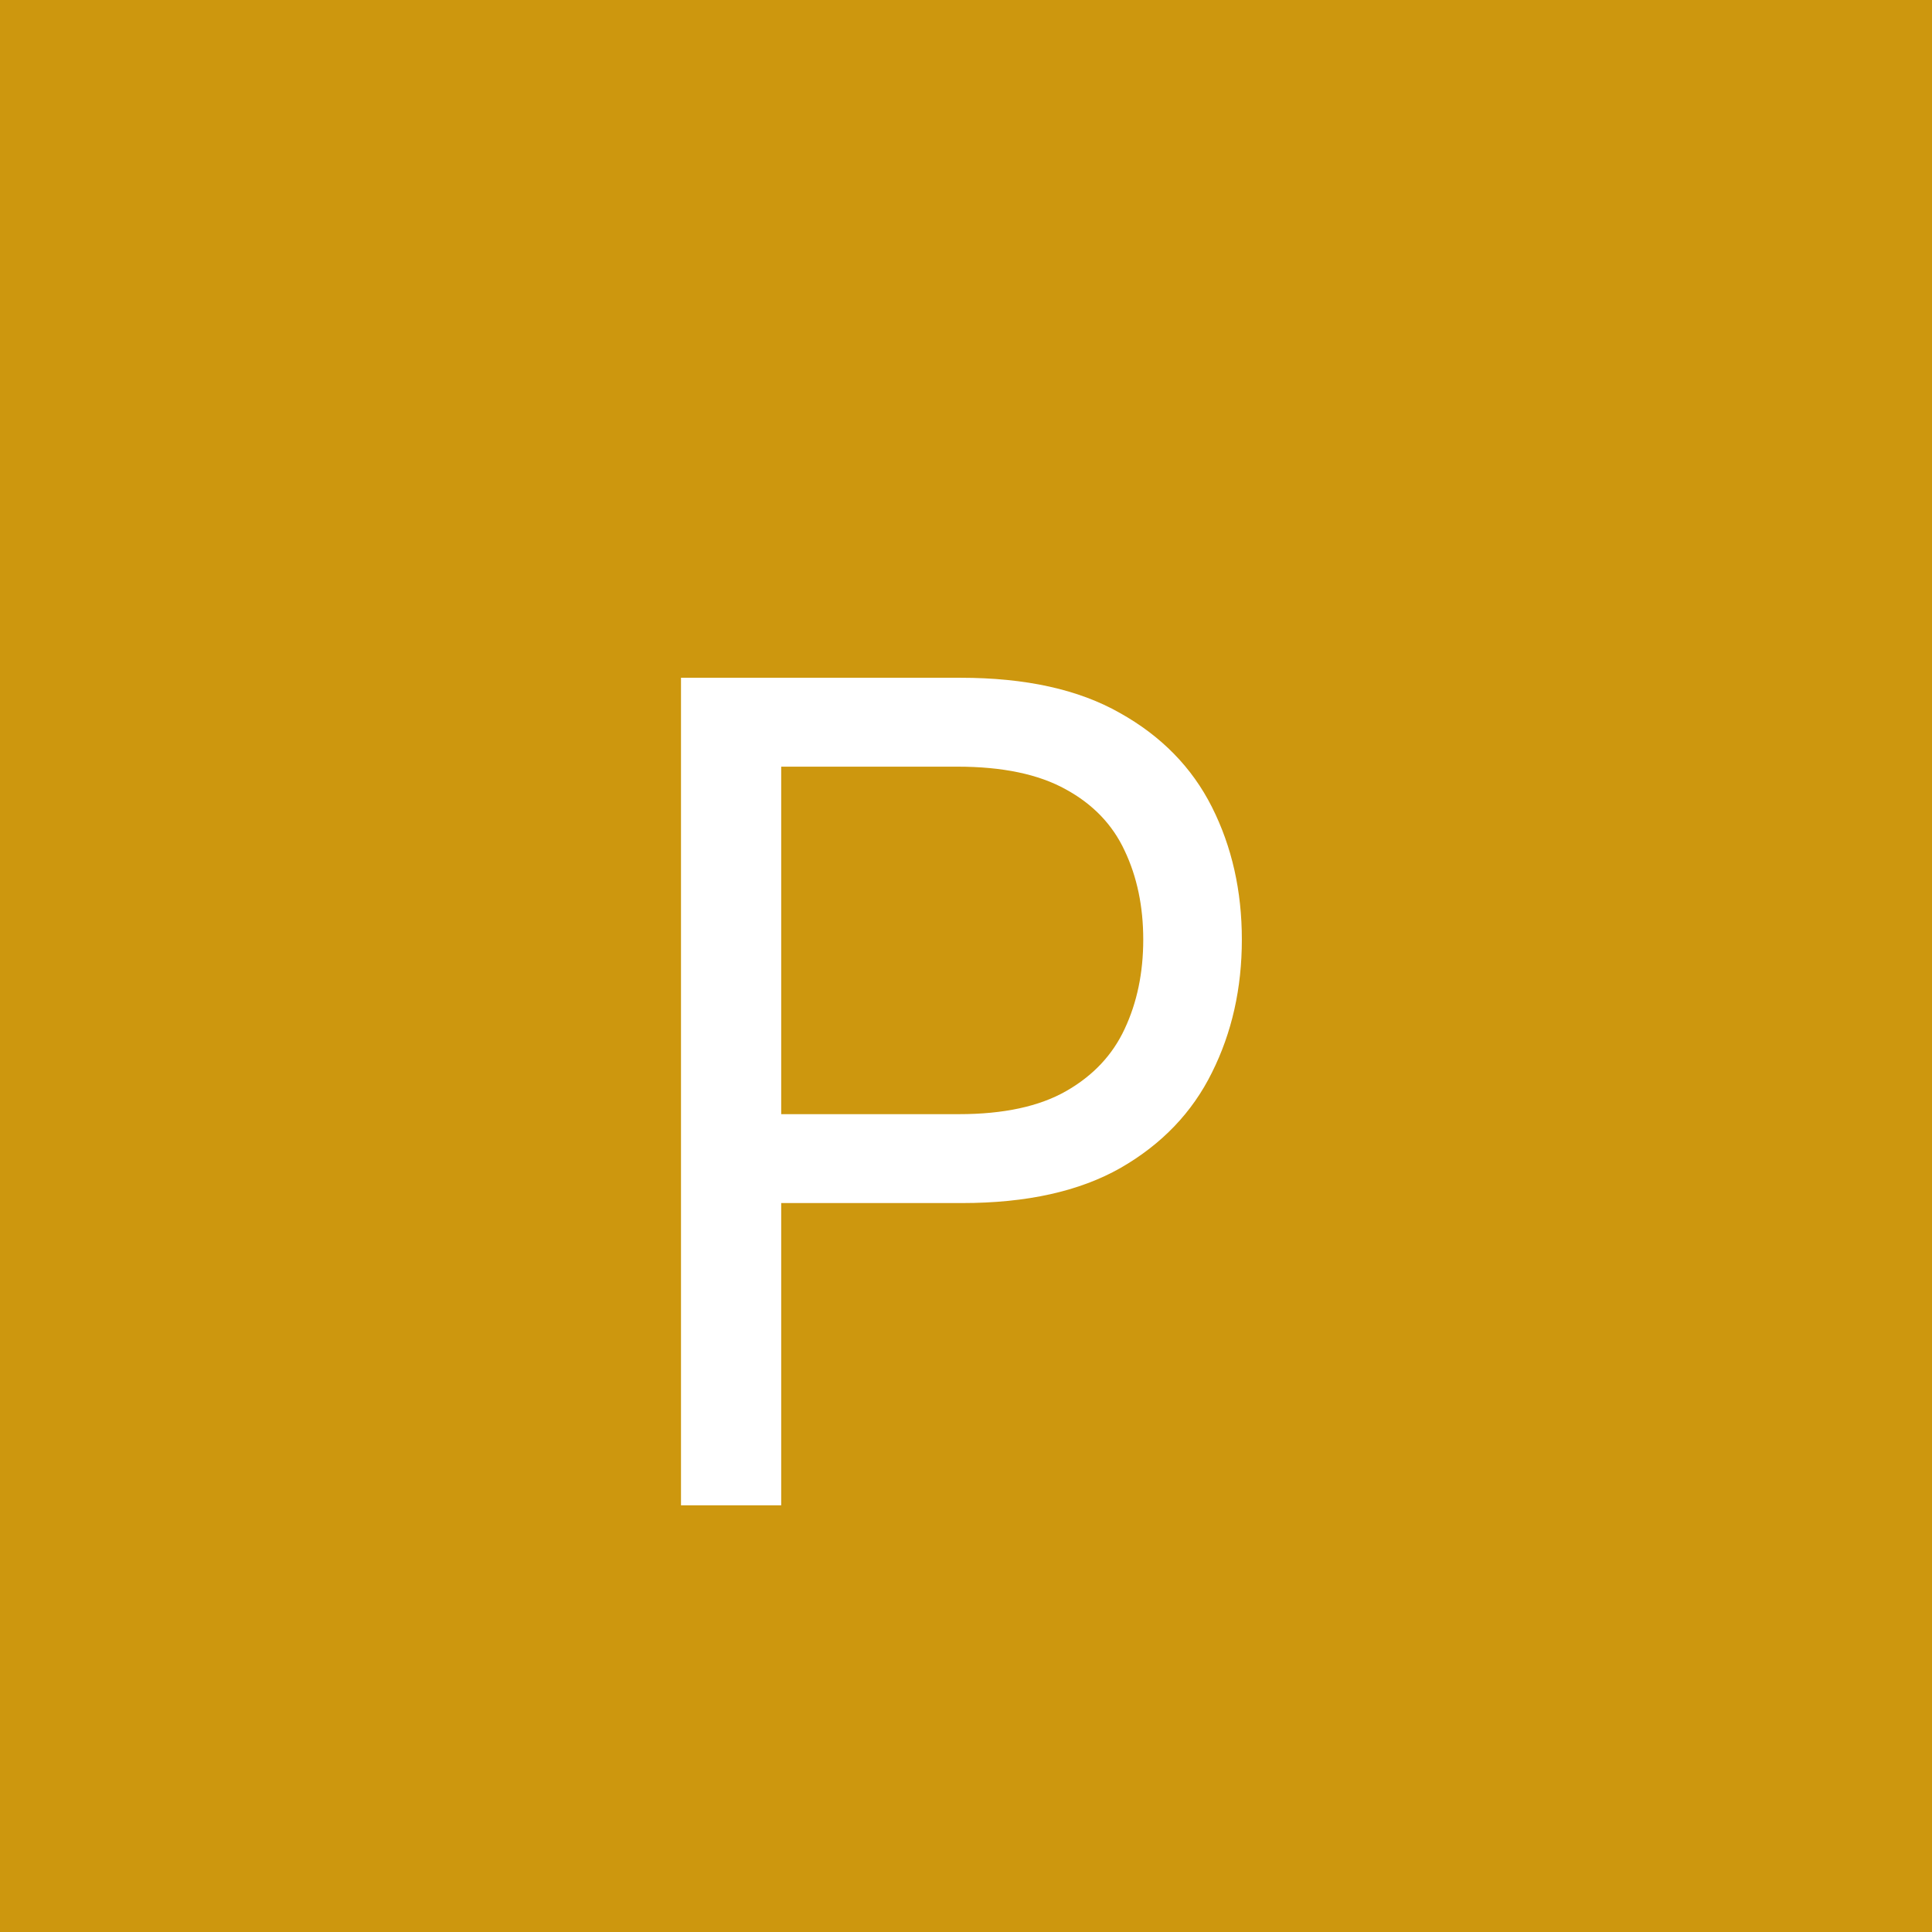<svg width="163" height="163" viewBox="0 0 163 163" fill="none" xmlns="http://www.w3.org/2000/svg">
<path d="M0 0H163V163H0V0Z" fill="#CD970E"/>
<path d="M57.455 127V57.182H81.046C86.523 57.182 91 58.17 94.477 60.148C97.977 62.102 100.568 64.75 102.25 68.091C103.932 71.432 104.773 75.159 104.773 79.273C104.773 83.386 103.932 87.125 102.25 90.489C100.591 93.852 98.023 96.534 94.546 98.534C91.068 100.511 86.614 101.5 81.182 101.5H64.273V94H80.909C84.659 94 87.671 93.352 89.943 92.057C92.216 90.761 93.864 89.011 94.886 86.807C95.932 84.579 96.454 82.068 96.454 79.273C96.454 76.477 95.932 73.977 94.886 71.773C93.864 69.568 92.204 67.841 89.909 66.591C87.614 65.318 84.568 64.682 80.773 64.682H65.909V127H57.455Z" fill="white"/>
</svg>
